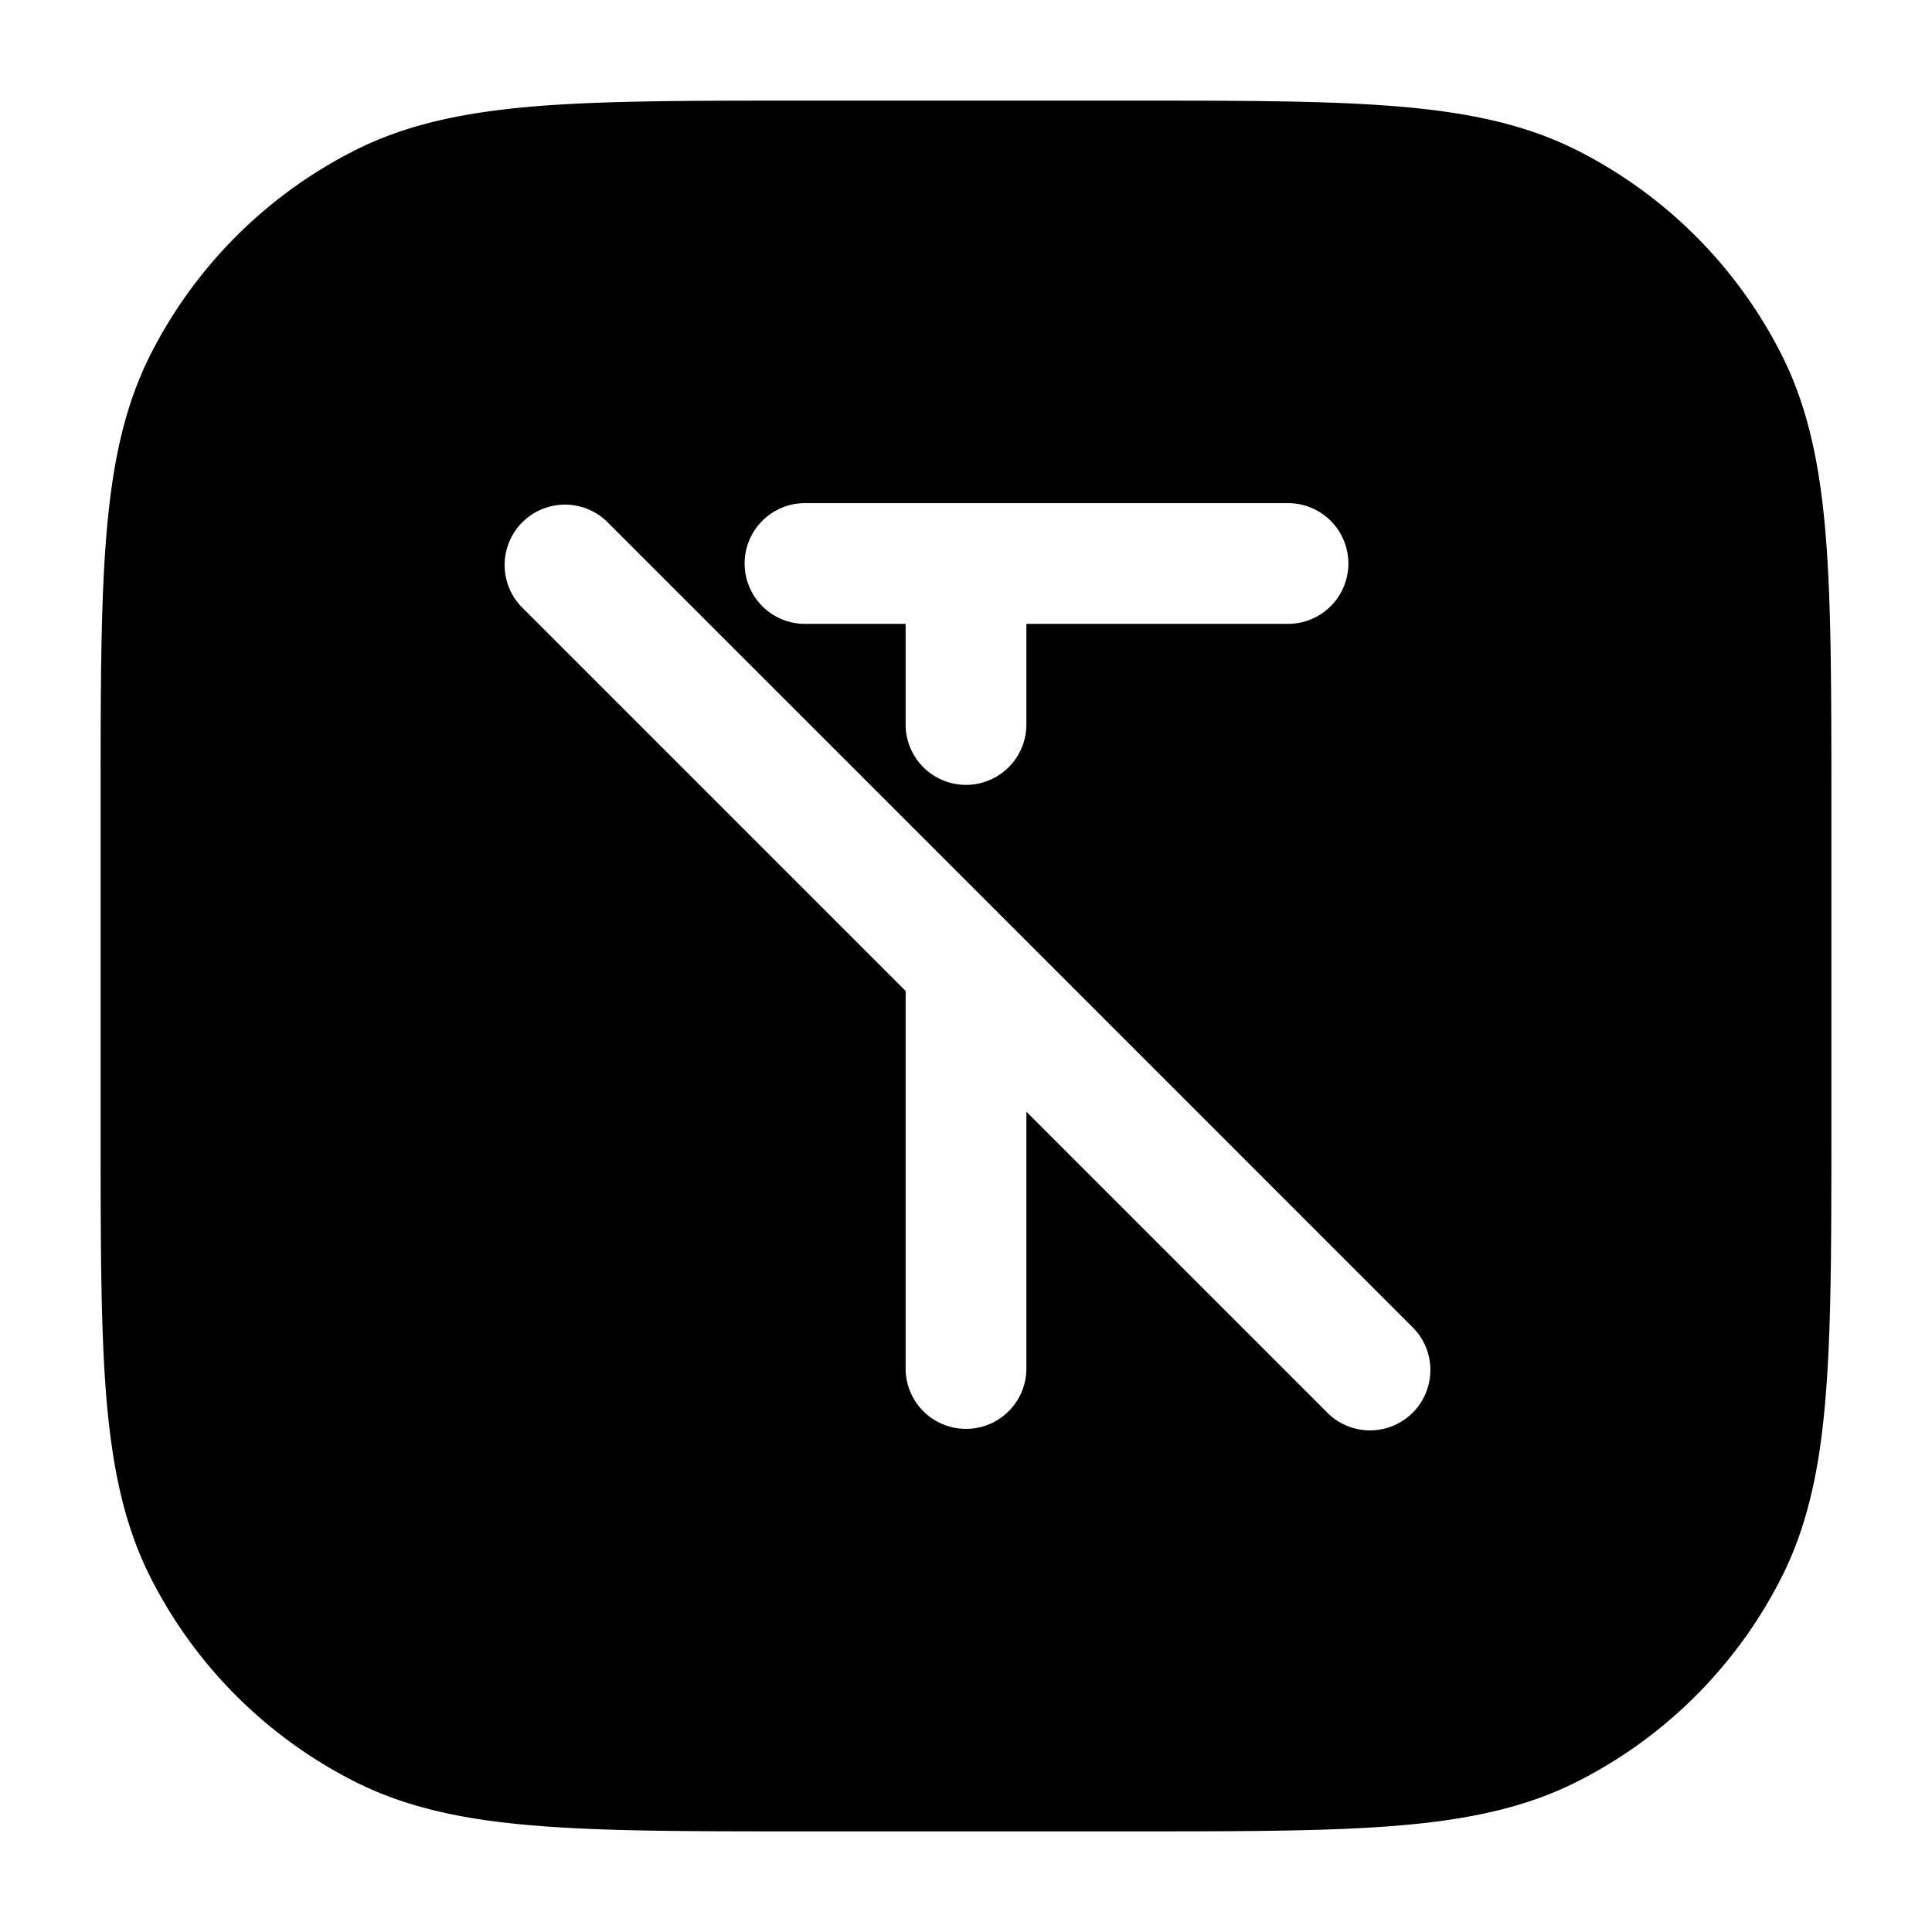 <svg xmlns="http://www.w3.org/2000/svg" width="24" height="24" fill="currentColor" viewBox="0 0 24 24">
  <path fill-rule="evenodd" d="M10 1.25h-.034c-1.371 0-2.447 0-3.311.07-.88.073-1.607.221-2.265.557A5.75 5.75 0 001.877 4.39c-.336.658-.484 1.385-.556 2.265-.071.864-.071 1.94-.071 3.311v4.068c0 1.371 0 2.447.07 3.311.073.88.221 1.607.557 2.265a5.75 5.75 0 002.513 2.513c.658.336 1.385.485 2.265.556.864.071 1.94.071 3.311.071h4.068c1.371 0 2.447 0 3.311-.07.88-.072 1.607-.221 2.265-.557a5.75 5.75 0 002.513-2.513c.336-.658.485-1.385.556-2.265.071-.864.071-1.94.071-3.311V9.966c0-1.371 0-2.447-.07-3.311-.072-.88-.221-1.607-.557-2.265a5.75 5.75 0 00-2.513-2.513c-.658-.336-1.385-.484-2.265-.556-.864-.071-1.94-.071-3.311-.071H10zM9.25 7a.75.75 0 01.75-.75h6a.75.75 0 010 1.5h-3.25V9a.75.75 0 01-1.5 0V7.75H10A.75.75 0 019.25 7zm2 5.31V17a.75.75 0 001.5 0v-3.19l3.72 3.72a.75.75 0 101.06-1.06l-4.991-4.992a.872.872 0 00-.017-.017L7.53 6.47a.75.75 0 00-1.06 1.06l4.78 4.78z"/>
</svg>
